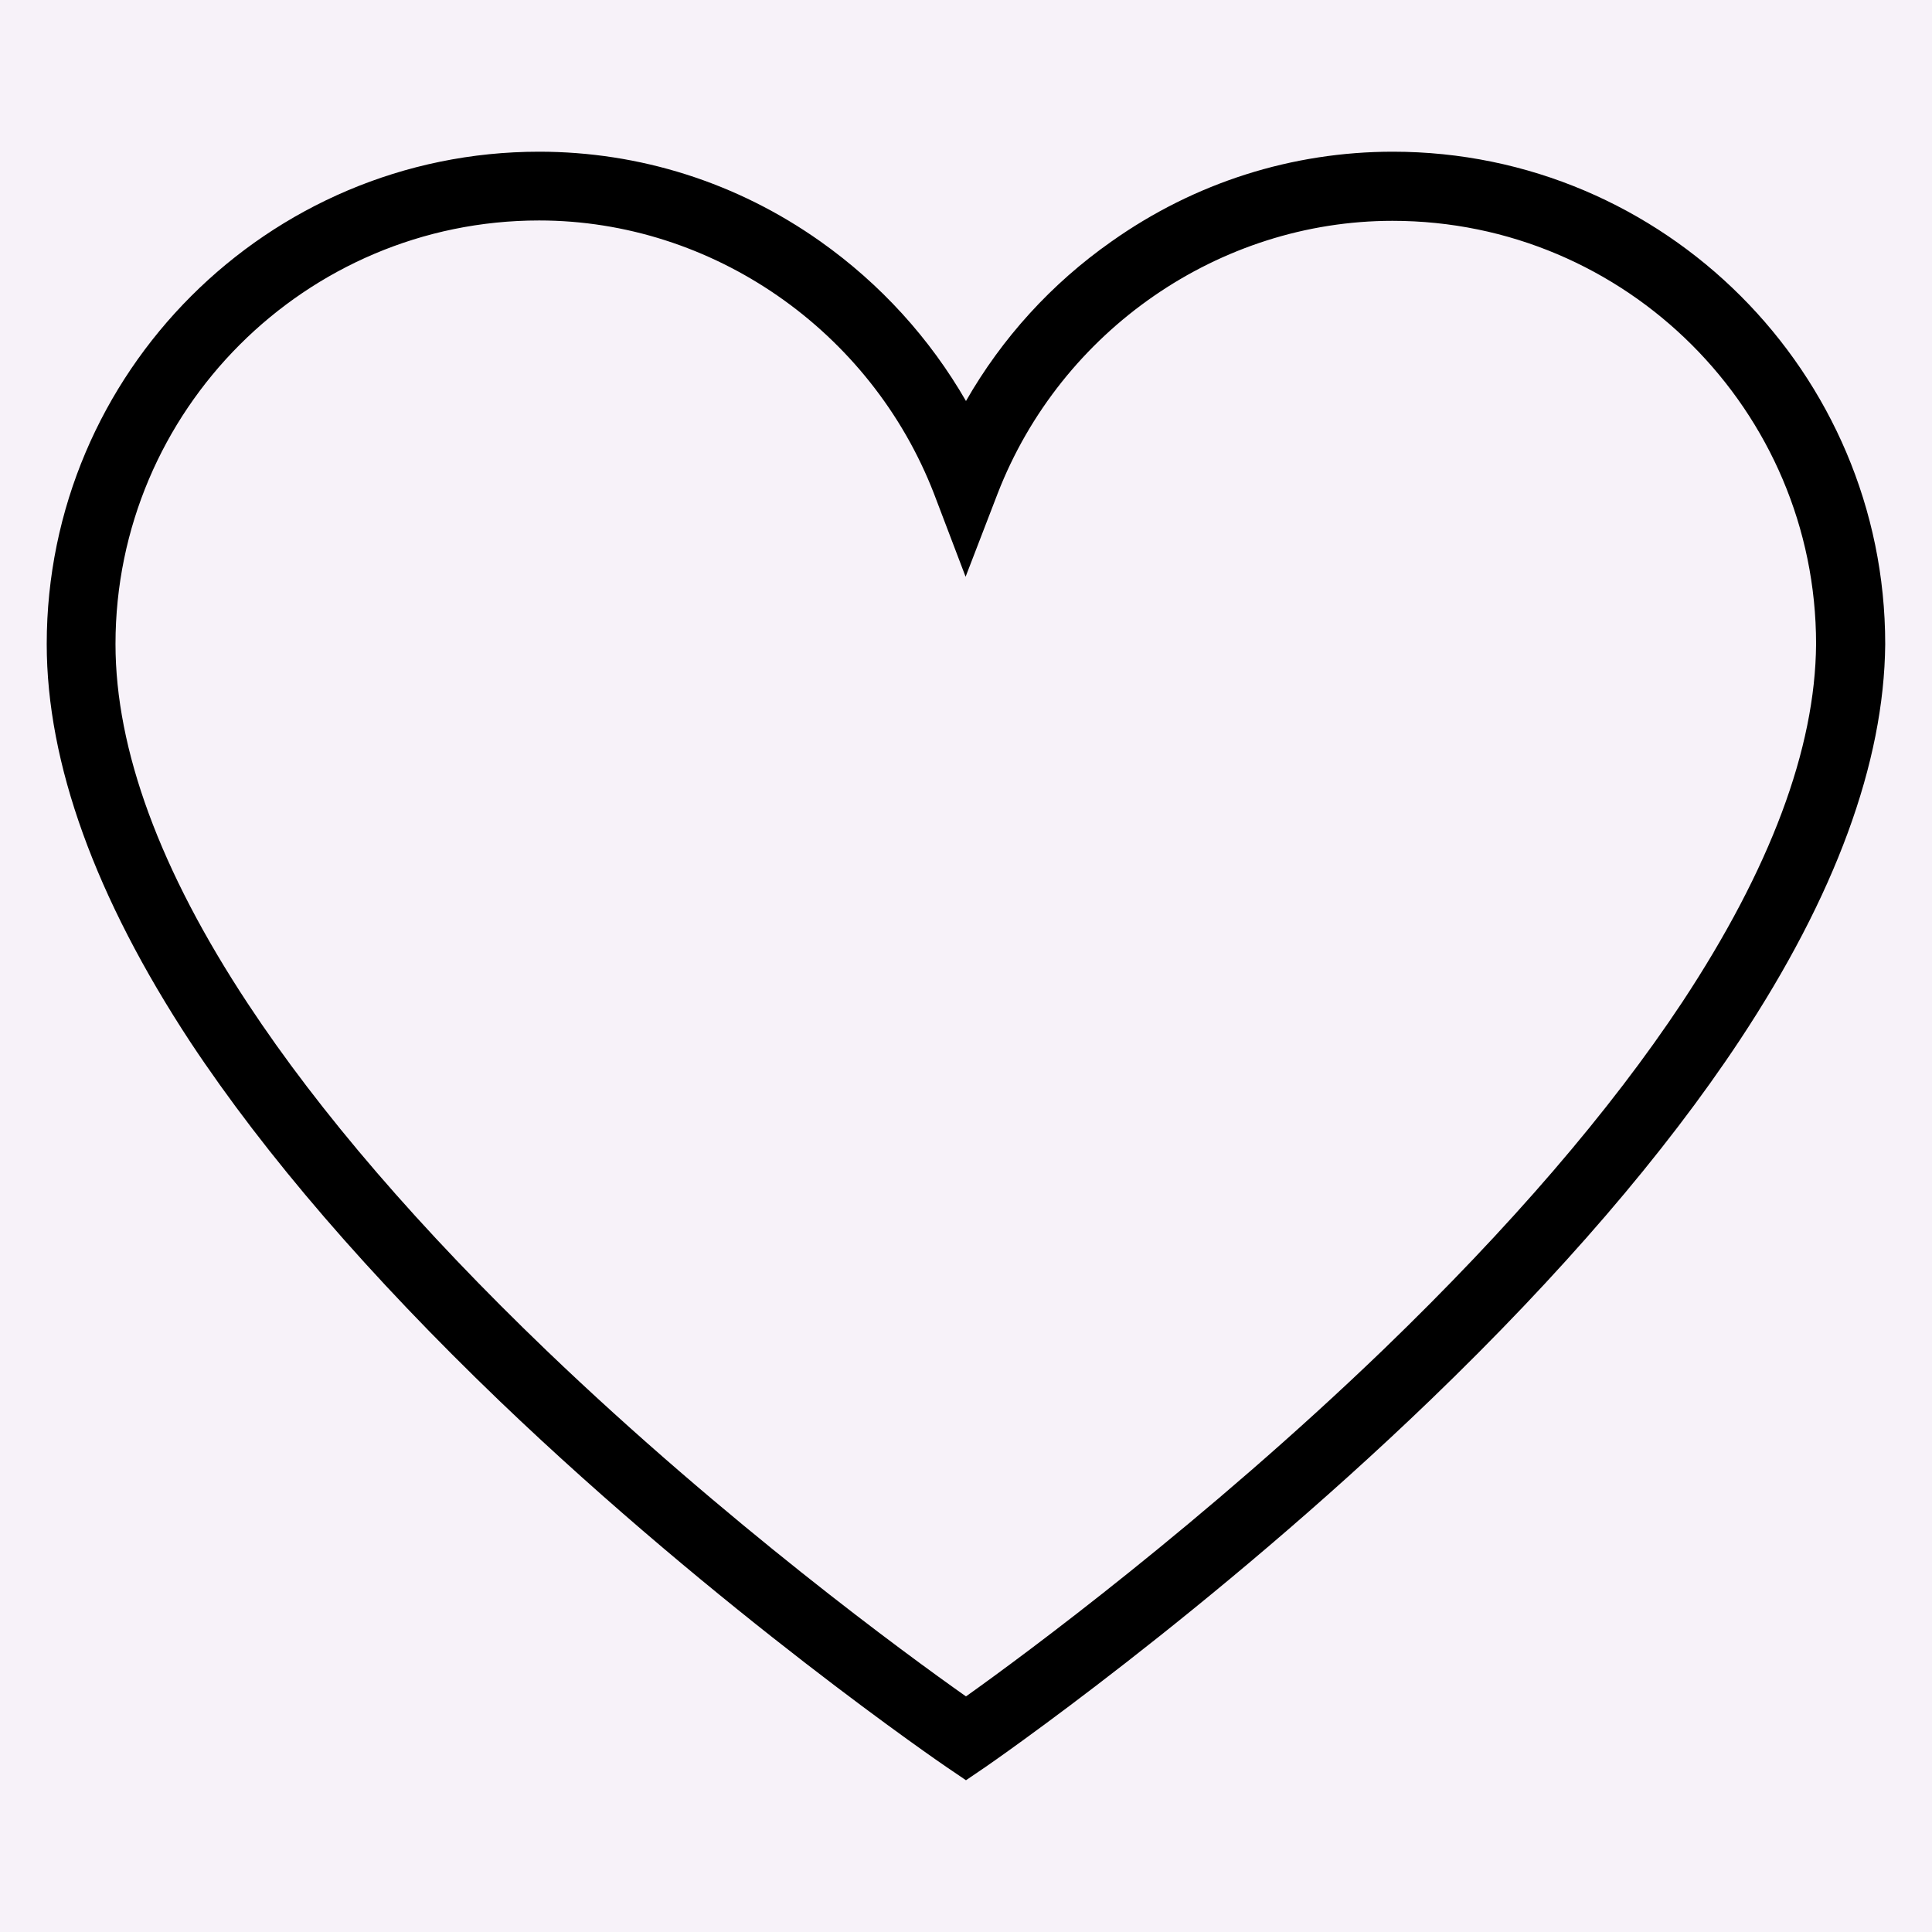 <svg xmlns="http://www.w3.org/2000/svg" xmlns:xlink="http://www.w3.org/1999/xlink" width="500" zoomAndPan="magnify" viewBox="0 0 375 375" height="500" preserveAspectRatio="xMidYMid meet" version="1.0">
    <defs>
        <clipPath id="315722fd9a">
            <path d="M 9.07 29.367 L 366 29.367 L 366 345.867 L 9.07 345.867 Z M 9.07 29.367 " clip-rule="nonzero"/>
        </clipPath>
    </defs>
    <rect x="-37.5" width="450" fill="#f7f2f9" y="-37.5" height="450" fill-opacity="1"/>
    <rect x="-37.5" width="450" fill="#f7f2f9" y="-37.5" height="450" fill-opacity="1"/>
    <g clip-path="url(#315722fd9a)">
        <path fill="#000000" d="M 187.496 345.543 L 183.711 342.973 C 183.285 342.688 139.82 312.996 97 271.961 C 71.734 247.695 51.535 224.285 36.977 202.305 C 18.492 174.184 9.07 148.133 9.07 125.012 C 9.07 72.34 51.965 29.445 104.637 29.445 C 124.191 29.445 143.102 35.441 159.234 46.859 C 170.938 55.141 180.5 65.703 187.496 77.836 C 194.488 65.629 204.051 55.066 215.758 46.859 C 231.887 35.441 250.801 29.445 270.355 29.445 C 323.027 29.445 365.918 72.34 365.918 125.012 L 365.918 125.082 C 365.703 148.062 356.211 173.898 337.656 201.945 C 323.098 223.93 302.973 247.336 277.707 271.676 C 234.957 312.855 191.707 342.688 191.277 342.973 Z M 104.637 42.793 C 59.316 42.793 22.418 79.691 22.418 125.012 C 22.418 145.492 31.055 168.973 48.109 194.809 C 62.027 215.934 81.582 238.629 106.133 262.184 C 140.891 295.512 176.148 321.277 187.496 329.27 C 198.844 321.207 233.887 295.297 268.57 261.898 C 293.051 238.273 312.535 215.648 326.523 194.523 C 343.578 168.688 352.359 145.352 352.5 125.012 C 352.5 79.691 315.602 42.863 270.285 42.863 C 236.668 42.863 205.906 64.133 193.633 95.82 L 187.422 111.949 L 181.285 95.82 C 169.012 64.133 138.25 42.793 104.637 42.793 Z M 104.637 42.793 " fill-opacity="1" fill-rule="nonzero"/>
    </g>
</svg>
